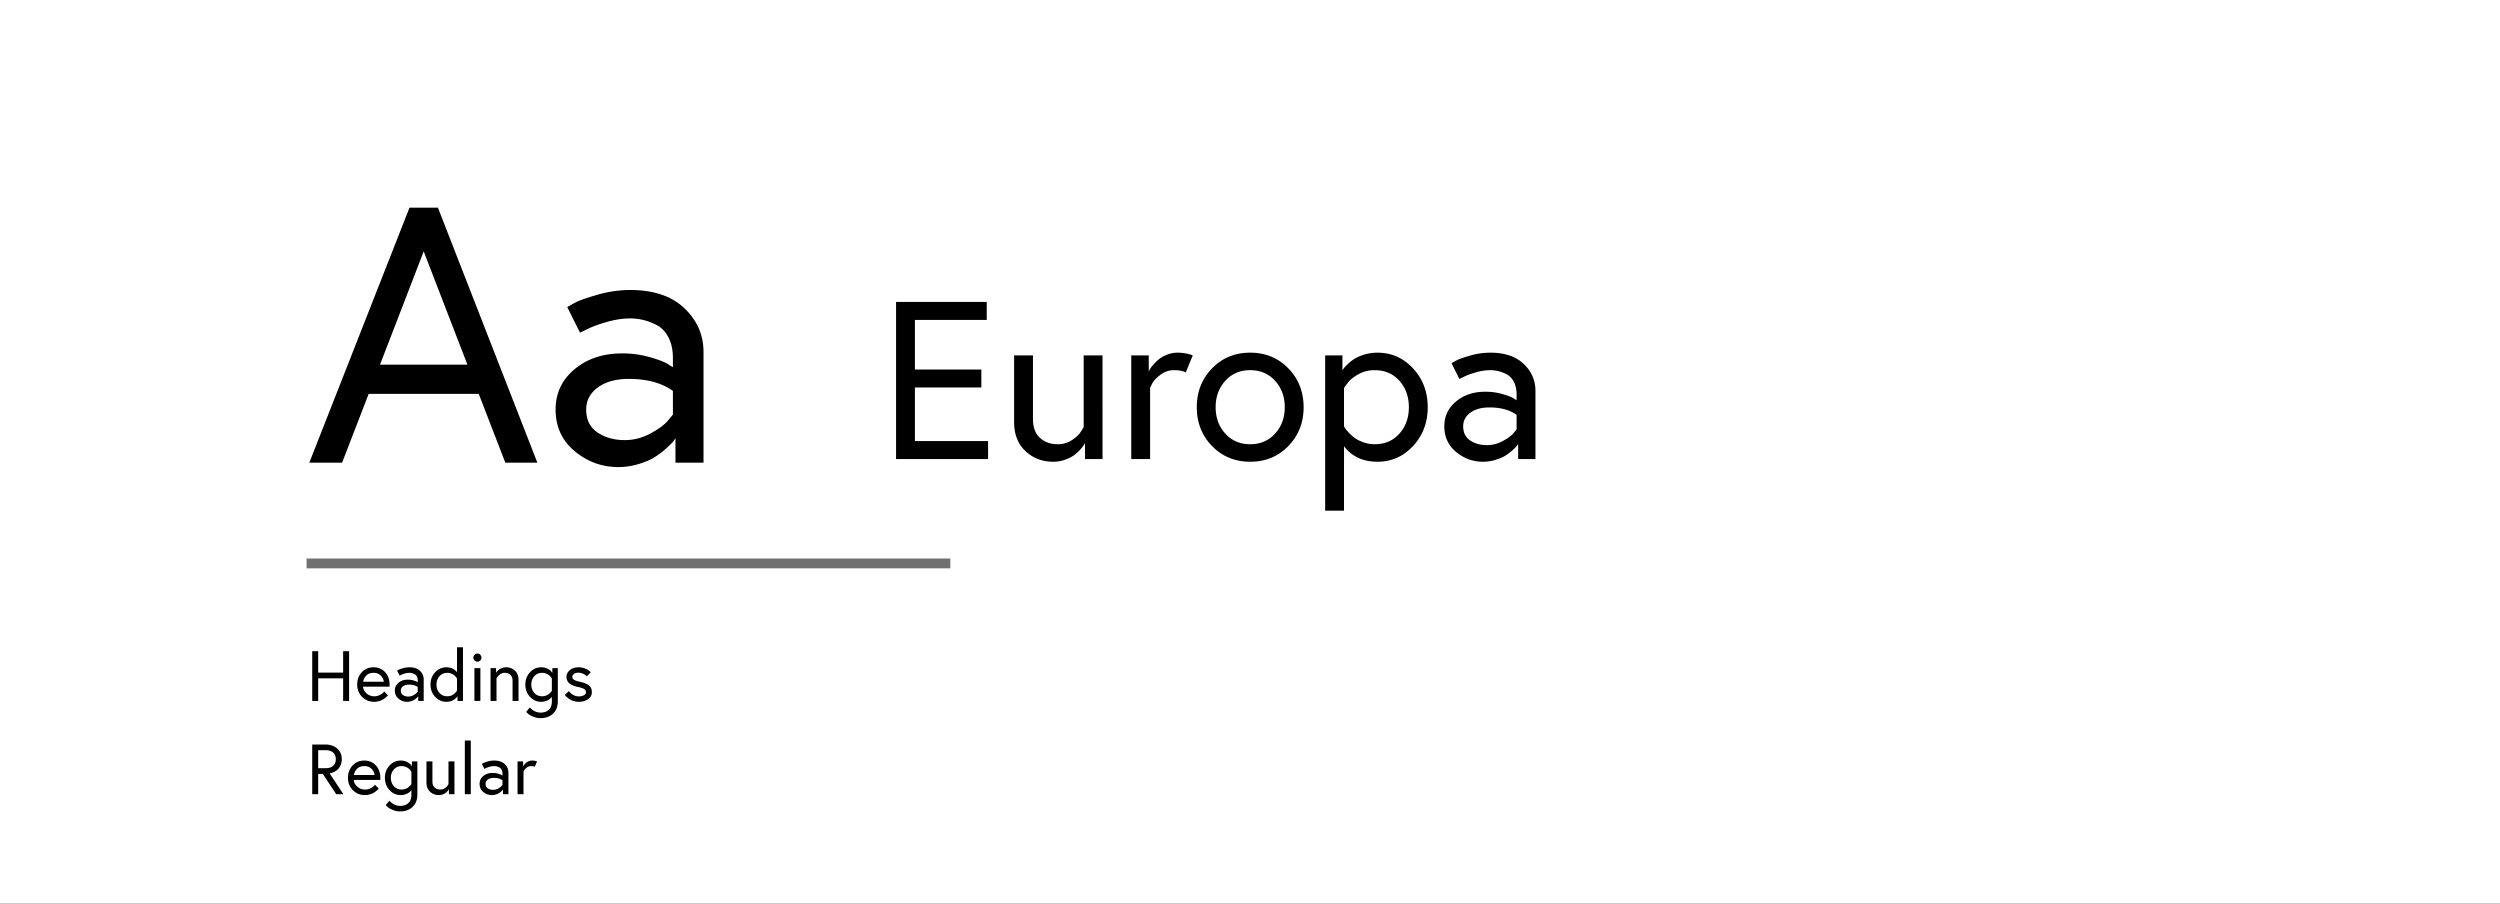 <svg xmlns="http://www.w3.org/2000/svg" xmlns:xlink="http://www.w3.org/1999/xlink" width="6862" height="2480" viewBox="0 0 6862 2480"><rect x="0" y="0" width="6862" height="2480" fill="#333333" stroke="none"/><defs><clipPath id="clip-typography"><rect width="6862" height="2480"/></clipPath></defs><g id="typography" clip-path="url(#clip-typography)"><rect width="6862" height="2480" fill="#fff"/><path id="Path_31" d="M8,0,283-700h78L634,0H546L473-189H171L98,0ZM322-580,202-269H442ZM889-474q96,0,148.5,50T1090-304V0h-77V-67q-2,3-6,8.5t-19,19a238.345,238.345,0,0,1-31.5,24Q940-5,912.5,3.5A190.246,190.246,0,0,1,856,12q-67,0-119.5-43.5T684-146q0-67,52-110.5T867-300a271.9,271.9,0,0,1,72.5,9.5Q974-281,990-272l16,10v-25q0-34-12.5-57.5T961-378q-20-10-37.5-14a154.487,154.487,0,0,0-34.5-4q-31,0-65.5,10T770-366l-19,9-35-70q8-5,23-13t60-21A322.915,322.915,0,0,1,889-474ZM874-62a145.338,145.338,0,0,0,69-17.5Q976-97,991-114l15-18v-65q-46-33-121-33-53,0-85,23.5T768-146q0,42,31,63T874-62Z" data-name="Path 31" transform="translate(841 1270)"/><path id="Path_32" d="M102.256-381.92v136.136H284.592v49.28H102.256V-49.28H303.072V0H50.512V-431.2H299.376v49.28ZM481.712,7.392q-44.968,0-76.076-29.26T374.528-101.64V-284.592h51.744v174.328q0,34.5,19.1,52.052t49.28,17.556a68.977,68.977,0,0,0,39.116-11.7q17.556-11.7,24.332-23.408l7.392-11.7v-197.12h51.744V0H569.184V-43.736q-1.232,1.848-3.388,5.544t-9.856,12.32A109.344,109.344,0,0,1,539-10.472Q529.76-3.7,514.36,1.848A95.649,95.649,0,0,1,481.712,7.392Zm341.88-299.376a115.125,115.125,0,0,1,20.636,1.848,120.808,120.808,0,0,1,15.708,3.7l4.928,1.848-19.1,46.816q-11.088-6.16-32.648-6.16a59.423,59.423,0,0,0-36.036,12.012q-16.324,12.012-23.1,23.716l-6.16,12.32V0H696.08V-284.592h48.048v43.736a54.784,54.784,0,0,0,3.08-5.544q1.848-3.7,9.24-12.32a123.263,123.263,0,0,1,15.708-15.4q8.316-6.776,22.176-12.32A78.051,78.051,0,0,1,823.592-291.984Zm94.248,43.12q41.888-43.12,104.72-43.12t104.72,43.12q41.888,43.12,41.888,106.568T1127.28-35.728q-41.888,43.12-104.72,43.12T917.84-35.728Q875.952-78.848,875.952-142.3T917.84-248.864ZM954.184-69.916q26.488,29.26,68.376,29.26t68.376-29.26q26.488-29.26,26.488-72.38t-26.488-72.38q-26.488-29.26-68.376-29.26t-68.376,29.26Q927.7-185.416,927.7-142.3T954.184-69.916ZM1228.3-284.592h47.432v41.272q1.232-1.848,3.388-5.236t10.78-11.7a119.141,119.141,0,0,1,18.788-14.784q10.164-6.468,27.1-11.7a121.374,121.374,0,0,1,36.036-5.236q57.9,0,97.944,43.428t40.04,106.26q0,62.832-40.04,106.26T1371.832,7.392q-59.136,0-91.784-42.5V141.68H1228.3Zm51.744,89.32V-89.32q1.232,1.848,3.388,5.236t9.856,11.7A112.824,112.824,0,0,0,1309.924-57.6q8.932,6.468,23.408,11.7a88.95,88.95,0,0,0,30.492,5.236q42.5,0,68.376-29.26t25.872-72.38q0-43.12-25.872-72.38t-68.376-29.26a89.448,89.448,0,0,0-46.2,12.32q-20.944,12.32-28.952,24.64Zm401.632-96.712q59.136,0,91.476,30.8t32.34,73.92V0h-47.432V-41.272q-1.232,1.848-3.7,5.236t-11.7,11.7a146.822,146.822,0,0,1-19.4,14.784q-10.164,6.468-27.1,11.7a117.192,117.192,0,0,1-34.8,5.236q-41.272,0-73.612-26.8T1555.4-89.936q0-41.272,32.032-68.068t80.7-26.8a167.492,167.492,0,0,1,44.66,5.852q21.252,5.852,31.108,11.4l9.856,6.16v-15.4q0-20.944-7.7-35.42t-20.02-20.636a104.013,104.013,0,0,0-23.1-8.624,95.164,95.164,0,0,0-21.252-2.464,145.029,145.029,0,0,0-40.348,6.16q-21.252,6.16-32.956,12.32l-11.7,5.544-21.56-43.12q4.928-3.08,14.168-8.008t36.96-12.936A198.915,198.915,0,0,1,1681.68-291.984Zm-9.24,253.792a89.528,89.528,0,0,0,42.5-10.78q20.328-10.78,29.568-21.252l9.24-11.088v-40.04q-28.336-20.328-74.536-20.328-32.648,0-52.36,14.476t-19.712,37.268q0,25.872,19.1,38.808T1672.44-38.192Z" data-name="Path 32" transform="translate(2409 1260)"/><path id="Path_34" d="M100.815-77.805v-58.7h16.38V0h-16.38V-62.205H32.37V0H15.99V-136.5H32.37v58.7ZM184.47-92.43q19.11,0,31.492,13.26t12.383,34.71q0,3.12-.2,5.265H155.415q.78,10.53,9.653,18.427a31.007,31.007,0,0,0,21.352,7.9,33.035,33.035,0,0,0,14.625-3.315q6.825-3.315,9.75-6.63l2.73-3.315L223.86-15.405q-.585.78-1.658,1.95a59.464,59.464,0,0,1-4.68,4.193,55.427,55.427,0,0,1-7.6,5.363A49.14,49.14,0,0,1,199.485.39,44.817,44.817,0,0,1,186.42,2.34q-20.28,0-33.637-13.65T139.425-45.045q0-20.085,12.577-33.735T184.47-92.43ZM155.8-52.845h56.55q-.585-8.775-8-16.575t-19.89-7.8q-13.065,0-20.28,7.7T155.8-52.845ZM282.75-92.43q18.72,0,28.957,9.75a31.174,31.174,0,0,1,10.238,23.4V0H306.93V-13.065q-.39.585-1.17,1.658a31.173,31.173,0,0,1-3.705,3.7,46.475,46.475,0,0,1-6.143,4.68,35.953,35.953,0,0,1-8.58,3.705A37.1,37.1,0,0,1,276.315,2.34a35.518,35.518,0,0,1-23.3-8.482q-10.237-8.483-10.238-22.328a26.876,26.876,0,0,1,10.14-21.547Q263.055-58.5,278.46-58.5A53.021,53.021,0,0,1,292.6-56.648a46.726,46.726,0,0,1,9.848,3.607l3.12,1.95v-4.875a23.628,23.628,0,0,0-2.437-11.212,14.7,14.7,0,0,0-6.338-6.533,32.927,32.927,0,0,0-7.312-2.73,30.125,30.125,0,0,0-6.727-.78,45.91,45.91,0,0,0-12.773,1.95,57.794,57.794,0,0,0-10.432,3.9l-3.7,1.755-6.825-13.65q1.56-.975,4.485-2.535t11.7-4.1A62.968,62.968,0,0,1,282.75-92.43Zm-2.925,80.34A28.341,28.341,0,0,0,293.28-15.5q6.435-3.412,9.36-6.728l2.925-3.51V-38.415q-8.97-6.435-23.6-6.435-10.335,0-16.575,4.583t-6.24,11.8q0,8.19,6.045,12.285A25.458,25.458,0,0,0,279.825-12.09Zm104.52-80.34a40,40,0,0,1,10.628,1.365,32.453,32.453,0,0,1,8.19,3.315,45.246,45.246,0,0,1,5.655,4,32.265,32.265,0,0,1,3.607,3.412l.975,1.365V-147.42h16.38V0H414.765V-13.065q-.39.585-1.072,1.658a26.522,26.522,0,0,1-3.413,3.7,40.152,40.152,0,0,1-5.85,4.68A33.745,33.745,0,0,1,395.85.683,39.393,39.393,0,0,1,384.345,2.34q-18.33,0-31.005-13.748T340.665-45.045q0-19.89,12.675-33.638T384.345-92.43ZM413.4-28.47V-61.62q-.39-.585-1.073-1.658a37.308,37.308,0,0,0-3.12-3.8,33.02,33.02,0,0,0-5.265-4.778,30.2,30.2,0,0,0-7.41-3.7,28.159,28.159,0,0,0-9.652-1.658q-13.26,0-21.548,9.263t-8.288,22.913q0,13.65,8.19,22.913T386.88-12.87a29.746,29.746,0,0,0,9.652-1.56,24.651,24.651,0,0,0,7.507-3.9,53.031,53.031,0,0,0,5.168-4.68,26.1,26.1,0,0,0,3.217-3.9ZM461.175,0V-90.09h16.38V0Zm.39-111.15a10.673,10.673,0,0,1-3.315-7.8,10.673,10.673,0,0,1,3.315-7.8,10.673,10.673,0,0,1,7.8-3.315,10.673,10.673,0,0,1,7.8,3.315,10.673,10.673,0,0,1,3.315,7.8,10.673,10.673,0,0,1-3.315,7.8,10.673,10.673,0,0,1-7.8,3.315A10.673,10.673,0,0,1,461.565-111.15ZM548.34-92.43q14.235,0,24.083,9.263t9.848,25.252V0H565.89V-55.185q0-10.92-6.045-16.477t-15.6-5.558a20.614,20.614,0,0,0-7.9,1.56,22.173,22.173,0,0,0-6.337,3.8,48.627,48.627,0,0,0-4.485,4.485,31.862,31.862,0,0,0-2.925,3.8l-.78,1.56V0H505.44V-90.09h15.21v12.675q.39-.585,1.073-1.658a29.022,29.022,0,0,1,3.12-3.608,32.185,32.185,0,0,1,5.363-4.485,33.89,33.89,0,0,1,7.8-3.607A31.888,31.888,0,0,1,548.34-92.43ZM673.725,1.17V-11.31a34.288,34.288,0,0,1-5.167,5.557A36.026,36.026,0,0,1,658.905-.39,37.017,37.017,0,0,1,644.67,2.34q-18.33,0-31.005-13.748T600.99-45.045q0-19.89,12.675-33.638T644.67-92.43a37.059,37.059,0,0,1,17.16,3.9q7.605,3.9,10.53,7.8l2.73,3.705V-90.09H690.1V.39q0,22.425-13.357,34.613T642.72,47.19a51.442,51.442,0,0,1-20.767-4.29q-9.848-4.29-14.333-8.58l-4.29-4.29,9.945-12.285a14.91,14.91,0,0,0,1.267,1.56,44.006,44.006,0,0,0,3.8,3.412,46.637,46.637,0,0,0,6.045,4.29,38.789,38.789,0,0,0,8.092,3.412,34,34,0,0,0,10.237,1.56q14.625,0,22.815-7.9T673.725,1.17Zm0-29.25V-62.01q-.39-.585-1.072-1.658a32.8,32.8,0,0,0-3.12-3.7,31.7,31.7,0,0,0-5.265-4.582,32.4,32.4,0,0,0-7.508-3.607,28.425,28.425,0,0,0-9.555-1.658q-13.455,0-21.645,9.263t-8.19,22.913q0,13.65,8.19,22.913t21.645,9.263a29.746,29.746,0,0,0,9.652-1.56,26.125,26.125,0,0,0,7.508-3.8,52.307,52.307,0,0,0,5.167-4.485,23.19,23.19,0,0,0,3.218-3.8Zm35.49,11.505,11.31-10.53q.39.585,1.17,1.56t3.315,3.51a35.769,35.769,0,0,0,5.46,4.485,31.783,31.783,0,0,0,7.7,3.51,30.922,30.922,0,0,0,9.652,1.56A29.5,29.5,0,0,0,761.378-15.5q5.948-3.022,5.948-8.093a10.323,10.323,0,0,0-4.875-8.97q-4.875-3.315-15.6-5.46-15.8-3.12-24.375-9.847T713.9-66.5q0-10.335,9.36-18.135t23.79-7.8a46.621,46.621,0,0,1,17.745,3.413q8.385,3.413,11.9,6.728l3.7,3.51L769.665-67.665a28.608,28.608,0,0,0-2.828-2.828q-1.852-1.657-7.8-4.387a28.509,28.509,0,0,0-11.992-2.73q-8.19,0-12.675,3.413t-4.485,8.092q0,5.07,5.167,8.19t16.673,5.46q15.015,3.315,23.4,9.555t8.385,18.915q0,12.285-10.725,19.305t-24.96,7.02A48.124,48.124,0,0,1,734.175.39a40.773,40.773,0,0,1-10.92-4.778,89.227,89.227,0,0,1-7.6-5.558,34.441,34.441,0,0,1-4.875-4.68Z" data-name="Path 34" transform="translate(841 1924)"/><path id="Path_33" d="M52.455-71.37Q65.91-71.37,73.32-78t7.41-18.135q0-11.5-7.41-18.135T52.455-120.9H32.37v49.53ZM15.99,0V-136.5H51.48q20.475,0,33.053,11.115T97.11-96.135a39.82,39.82,0,0,1-3.217,16.38A36.014,36.014,0,0,1,86.58-68.543a38.32,38.32,0,0,1-9.458,6.728,46.706,46.706,0,0,1-8.287,3.51q-2.925.78-5.07,1.17L101.6,0H81.9L45.045-55.77H32.37V0ZM159.12-92.43q19.11,0,31.493,13.26t12.382,34.71q0,3.12-.195,5.265H130.065q.78,10.53,9.652,18.427a31.007,31.007,0,0,0,21.353,7.9A33.035,33.035,0,0,0,175.7-16.185q6.825-3.315,9.75-6.63l2.73-3.315L198.51-15.405q-.585.78-1.658,1.95a59.47,59.47,0,0,1-4.68,4.193A55.427,55.427,0,0,1,184.568-3.9,49.139,49.139,0,0,1,174.135.39,44.817,44.817,0,0,1,161.07,2.34q-20.28,0-33.638-13.65T114.075-45.045q0-20.085,12.577-33.735T159.12-92.43ZM130.455-52.845h56.55q-.585-8.775-7.995-16.575t-19.89-7.8q-13.065,0-20.28,7.7T130.455-52.845ZM288.21,1.17V-11.31a34.288,34.288,0,0,1-5.168,5.557A36.025,36.025,0,0,1,273.39-.39a37.017,37.017,0,0,1-14.235,2.73q-18.33,0-31.005-13.748T215.475-45.045q0-19.89,12.675-33.638T259.155-92.43a37.059,37.059,0,0,1,17.16,3.9q7.6,3.9,10.53,7.8l2.73,3.705V-90.09H304.59V.39q0,22.425-13.358,34.613T257.2,47.19a51.442,51.442,0,0,1-20.768-4.29q-9.848-4.29-14.333-8.58l-4.29-4.29,9.945-12.285a14.924,14.924,0,0,0,1.268,1.56,44.007,44.007,0,0,0,3.8,3.412,46.637,46.637,0,0,0,6.045,4.29,38.789,38.789,0,0,0,8.092,3.412A34,34,0,0,0,257.2,31.98q14.625,0,22.815-7.9T288.21,1.17Zm0-29.25V-62.01q-.39-.585-1.073-1.658a32.8,32.8,0,0,0-3.12-3.7,31.694,31.694,0,0,0-5.265-4.582,32.4,32.4,0,0,0-7.508-3.607,28.426,28.426,0,0,0-9.555-1.658q-13.455,0-21.645,9.263t-8.19,22.913q0,13.65,8.19,22.913T261.69-12.87a29.746,29.746,0,0,0,9.652-1.56,26.125,26.125,0,0,0,7.507-3.8,52.307,52.307,0,0,0,5.168-4.485,23.194,23.194,0,0,0,3.217-3.8ZM363.48,2.34q-14.235,0-24.082-9.263T329.55-32.175V-90.09h16.38v55.185q0,10.92,6.045,16.478t15.6,5.558a21.835,21.835,0,0,0,12.383-3.705q5.557-3.7,7.7-7.41l2.34-3.7v-62.4h16.38V0H391.17V-13.845q-.39.585-1.073,1.755a29.866,29.866,0,0,1-3.12,3.9,34.614,34.614,0,0,1-5.362,4.875,31.048,31.048,0,0,1-7.8,3.9A30.278,30.278,0,0,1,363.48,2.34ZM434.85,0V-147.42h16.38V0Zm80.535-92.43q18.72,0,28.958,9.75a31.174,31.174,0,0,1,10.237,23.4V0H539.565V-13.065q-.39.585-1.17,1.658a31.165,31.165,0,0,1-3.705,3.7,46.48,46.48,0,0,1-6.142,4.68,35.954,35.954,0,0,1-8.58,3.705A37.1,37.1,0,0,1,508.95,2.34a35.518,35.518,0,0,1-23.3-8.482Q475.41-14.625,475.41-28.47a26.876,26.876,0,0,1,10.14-21.547Q495.69-58.5,511.095-58.5a53.021,53.021,0,0,1,14.138,1.853,46.727,46.727,0,0,1,9.847,3.607l3.12,1.95v-4.875a23.628,23.628,0,0,0-2.437-11.212,14.7,14.7,0,0,0-6.337-6.533,32.928,32.928,0,0,0-7.312-2.73,30.125,30.125,0,0,0-6.728-.78,45.909,45.909,0,0,0-12.772,1.95,57.793,57.793,0,0,0-10.433,3.9l-3.7,1.755-6.825-13.65q1.56-.975,4.485-2.535t11.7-4.1A62.968,62.968,0,0,1,515.385-92.43ZM512.46-12.09A28.341,28.341,0,0,0,525.915-15.5q6.435-3.412,9.36-6.728l2.925-3.51V-38.415Q529.23-44.85,514.6-44.85q-10.335,0-16.575,4.583t-6.24,11.8q0,8.19,6.045,12.285A25.458,25.458,0,0,0,512.46-12.09ZM619.9-92.43a36.443,36.443,0,0,1,6.532.585,38.238,38.238,0,0,1,4.972,1.17l1.56.585-6.045,14.82q-3.51-1.95-10.335-1.95a18.811,18.811,0,0,0-11.408,3.8,26.172,26.172,0,0,0-7.312,7.507l-1.95,3.9V0H579.54V-90.09h15.21v13.845A17.335,17.335,0,0,0,595.725-78a24.045,24.045,0,0,1,2.925-3.9,39.018,39.018,0,0,1,4.972-4.875,26.986,26.986,0,0,1,7.02-3.9A24.707,24.707,0,0,1,619.9-92.43Z" data-name="Path 33" transform="translate(841 2180)"/><line id="Line_1" x2="1767" fill="none" stroke="#707070" stroke-width="27" data-name="Line 1" transform="translate(841.5 1546.5)"/></g></svg>